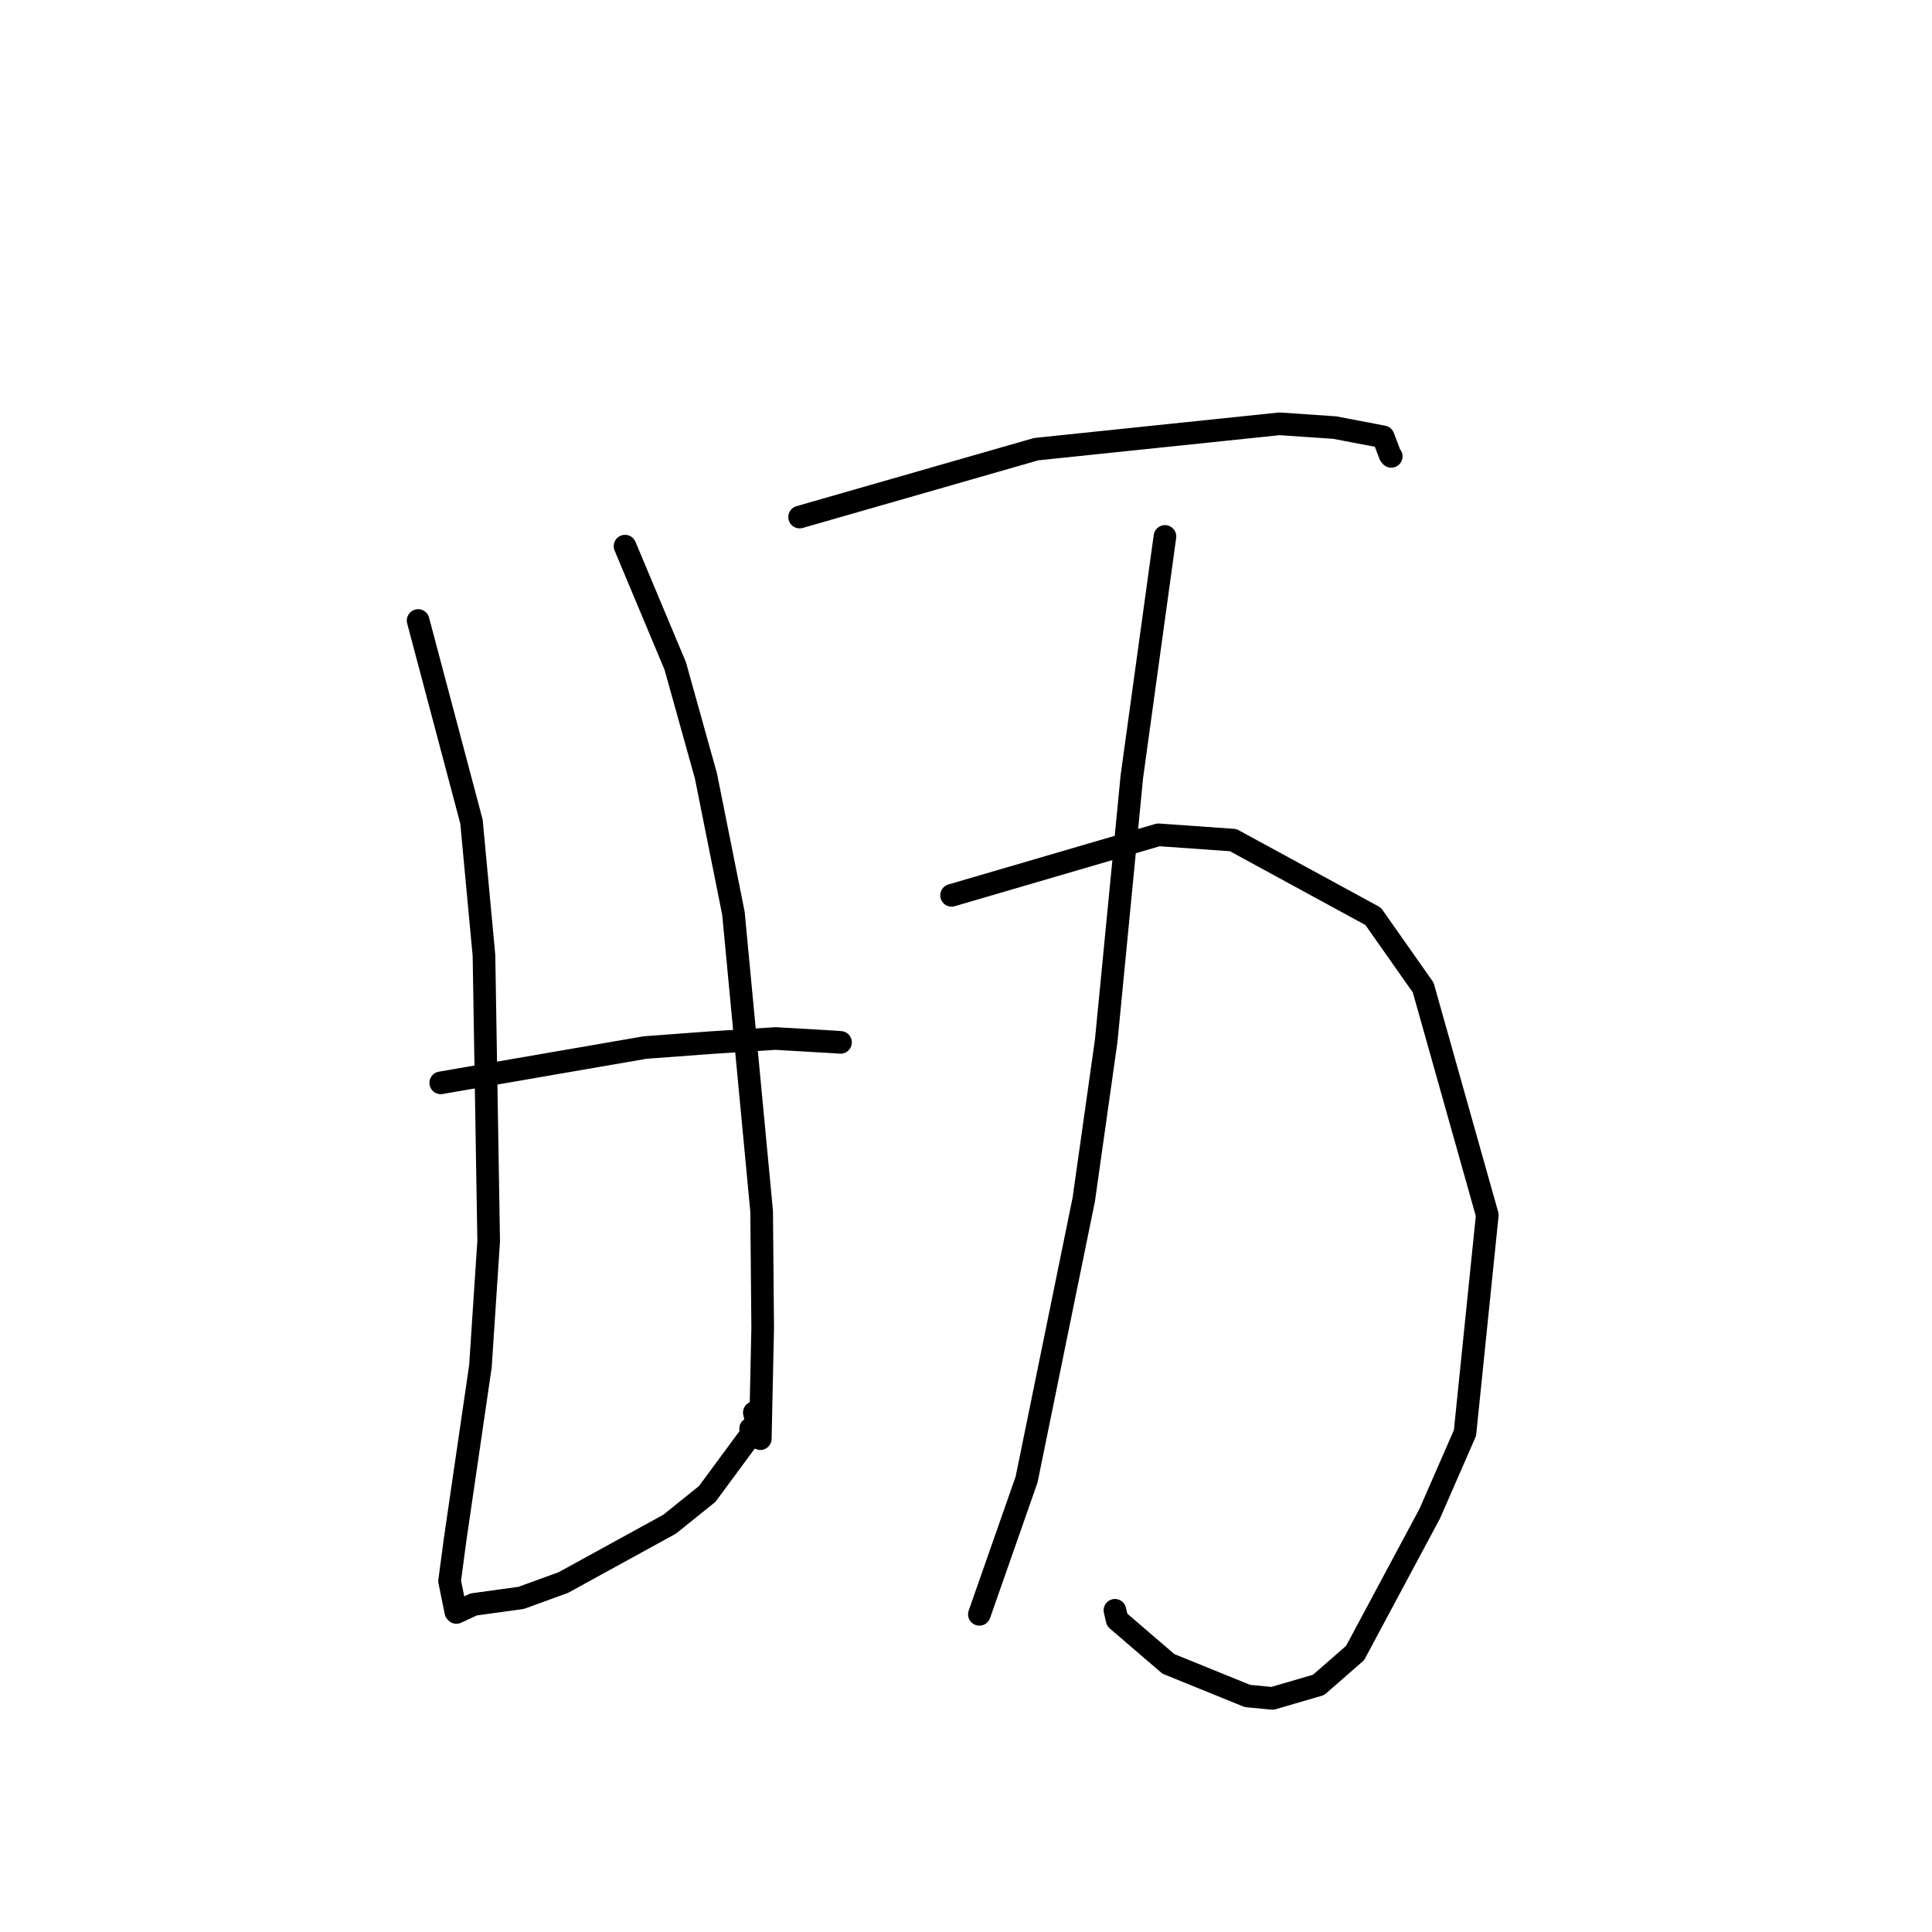 <?xml version="1.0" standalone="no"?>
    <svg width="256" height="256" xmlns="http://www.w3.org/2000/svg" version="1.1">
    <polyline stroke="black" stroke-width="3" stroke-linecap="round" fill="transparent" stroke-linejoin="round" points="55.402 82.222 62.473 108.863 64.129 126.599 64.752 164.452 63.661 181.029 60.306 203.985 59.572 209.508 60.4 213.571 60.477 213.656 62.762 212.597 69.06 211.726 74.647 209.693 88.732 201.962 93.711 197.954 99.981 189.456 99.462 189.312 " />
        <polyline stroke="black" stroke-width="3" stroke-linecap="round" fill="transparent" stroke-linejoin="round" points="82.82 72.369 89.477 88.258 93.542 102.828 97.184 121.02 100.922 160.506 101.059 175.963 100.743 190.63 99.953 187.174 " />
        <polyline stroke="black" stroke-width="3" stroke-linecap="round" fill="transparent" stroke-linejoin="round" points="58.401 143.482 85.473 138.805 94.078 138.164 102.756 137.608 110.679 138.07 111.372 138.122 " />
        <polyline stroke="black" stroke-width="3" stroke-linecap="round" fill="transparent" stroke-linejoin="round" points="105.953 68.513 137.304 59.515 169.541 56.158 176.849 56.657 183.283 57.884 184.195 60.286 184.345 60.472 " />
        <polyline stroke="black" stroke-width="3" stroke-linecap="round" fill="transparent" stroke-linejoin="round" points="126.087 118.636 153.495 110.619 163.402 111.32 181.949 121.42 188.582 130.857 197.073 160.997 194.118 189.873 189.462 200.536 179.558 219.033 174.714 223.261 168.605 225.044 165.294 224.727 154.812 220.469 148.026 214.64 147.734 213.373 " />
        <polyline stroke="black" stroke-width="3" stroke-linecap="round" fill="transparent" stroke-linejoin="round" points="154.362 71.084 149.975 102.918 146.578 137.905 143.602 158.96 136.028 196.048 130.342 212.283 129.773 213.907 " />
        </svg>